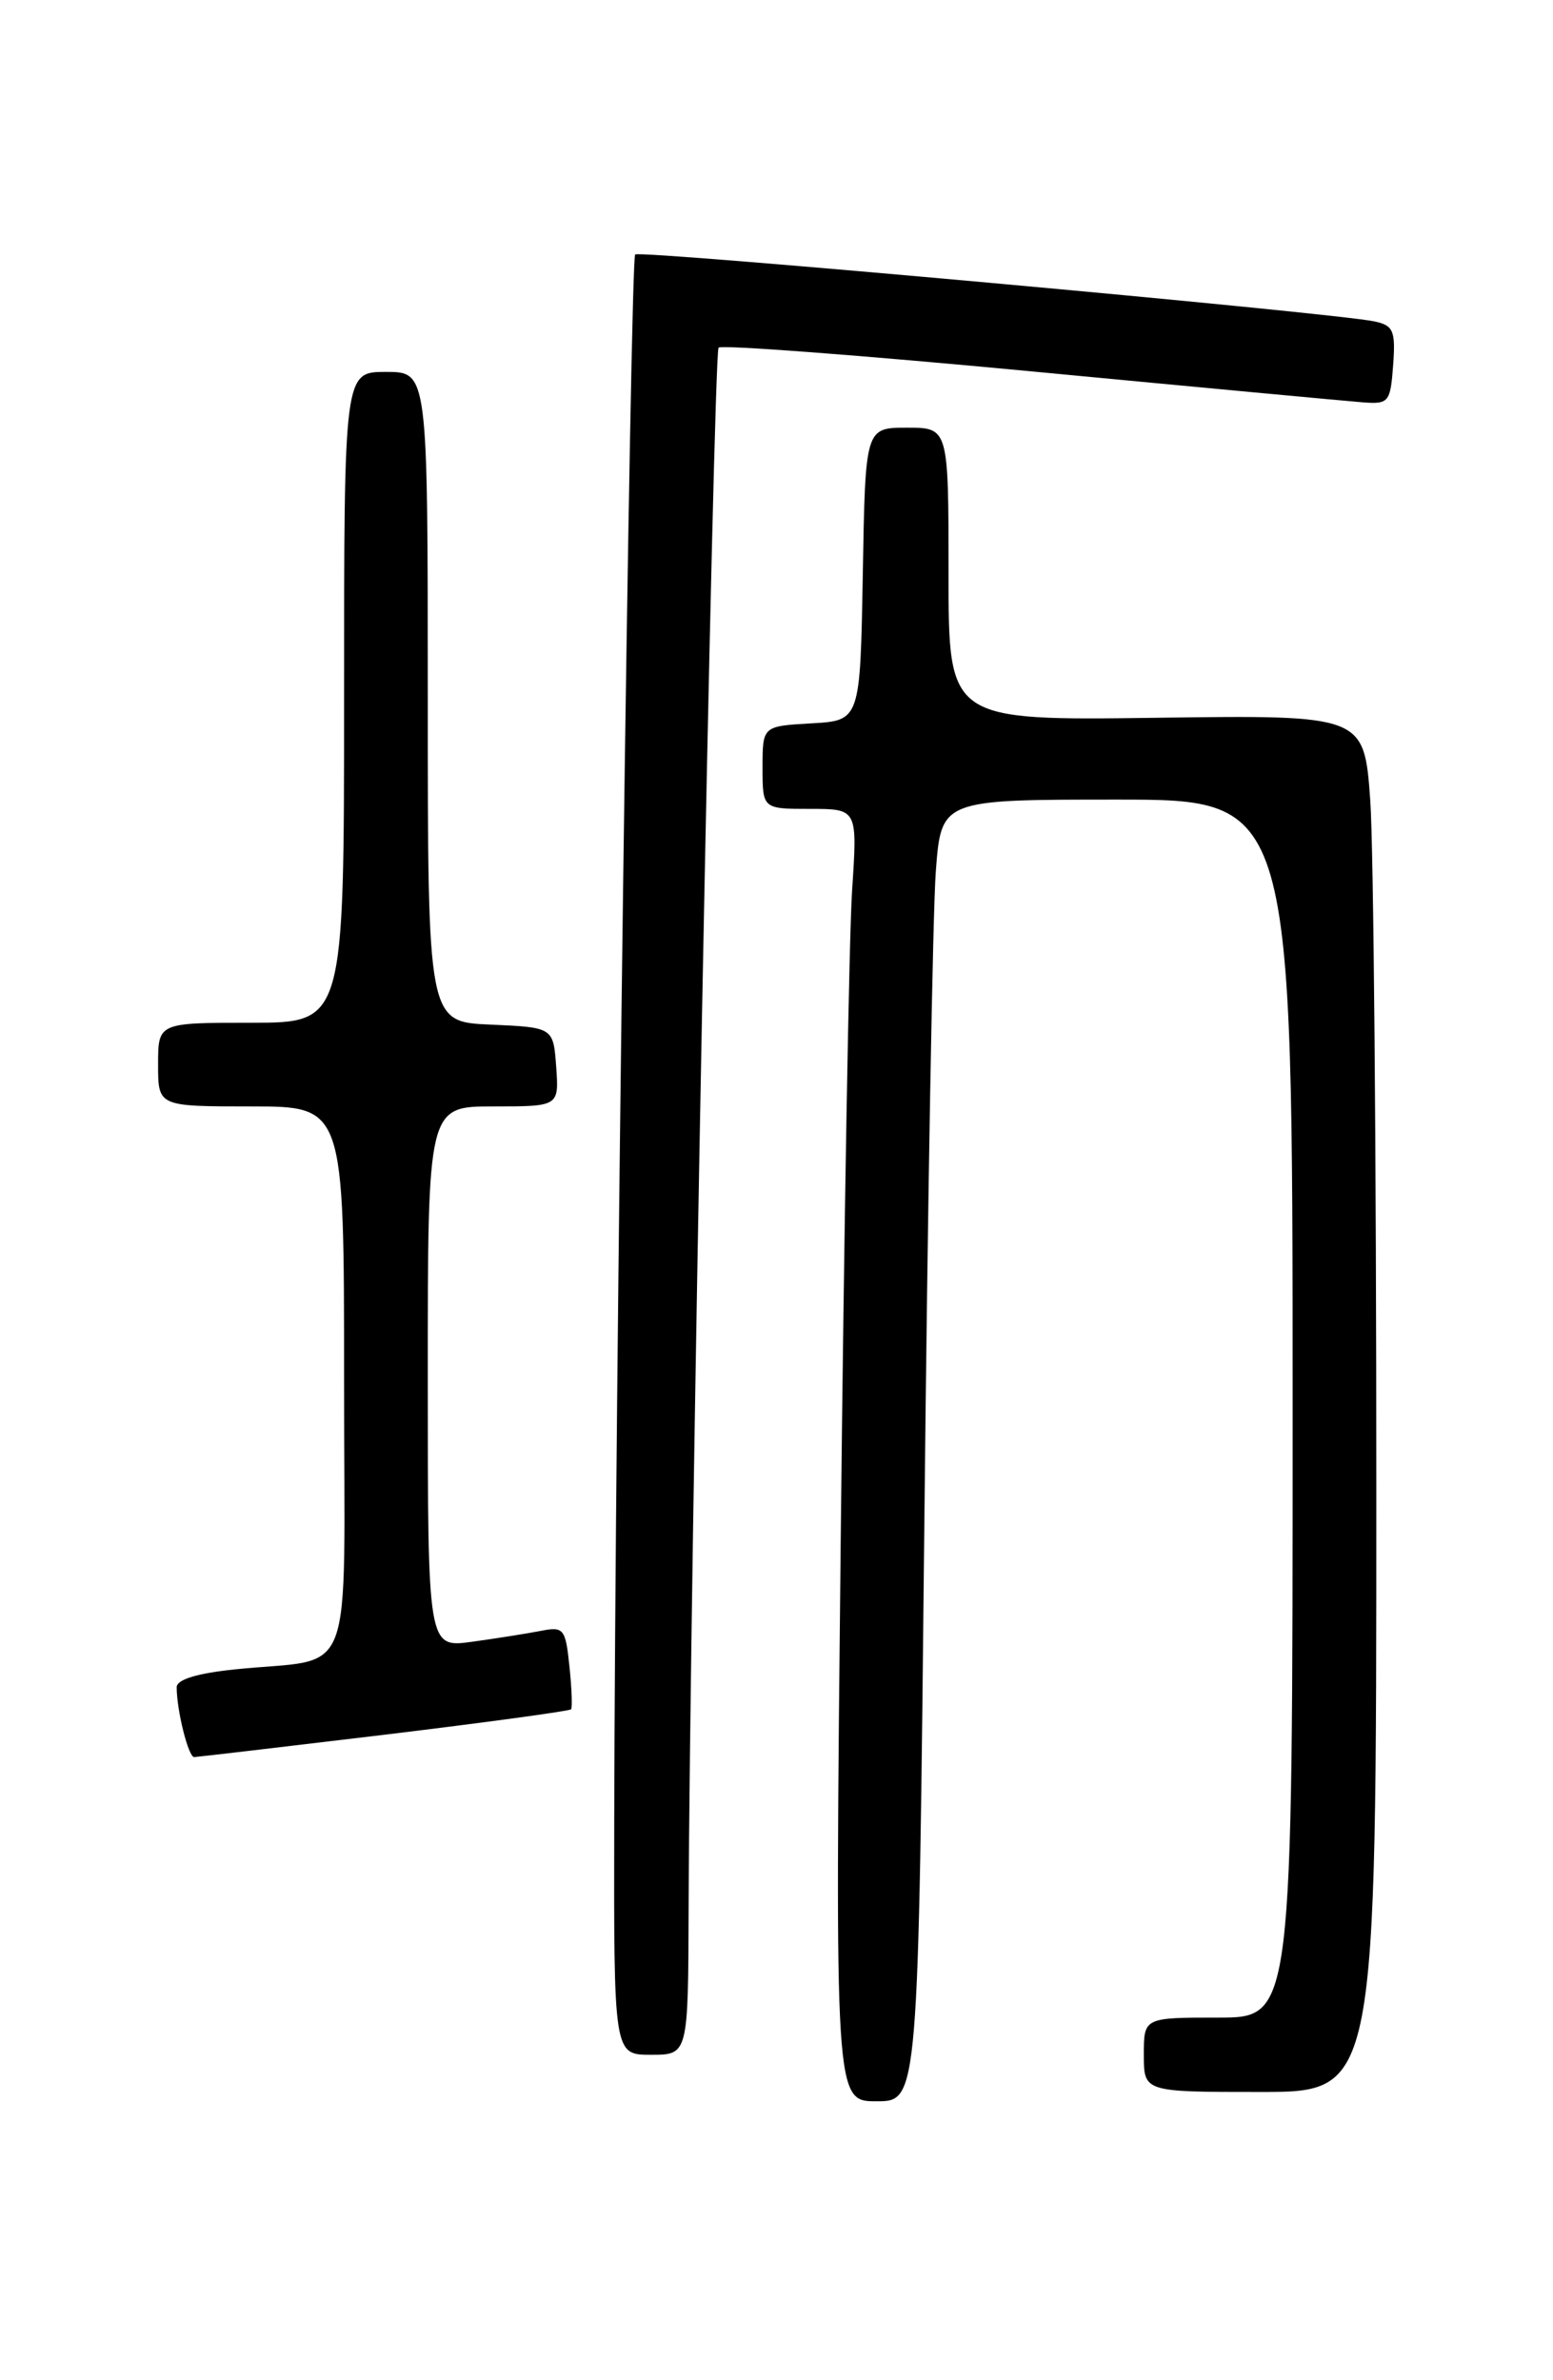 <?xml version="1.0" encoding="UTF-8" standalone="no"?>
<!DOCTYPE svg PUBLIC "-//W3C//DTD SVG 1.1//EN" "http://www.w3.org/Graphics/SVG/1.1/DTD/svg11.dtd" >
<svg xmlns="http://www.w3.org/2000/svg" xmlns:xlink="http://www.w3.org/1999/xlink" version="1.1" viewBox="0 0 167 256">
 <g >
 <path fill="currentColor"
d=" M 99.40 163.75 C 99.75 129.51 100.31 98.01 100.63 93.75 C 101.21 86.00 101.21 86.00 120.10 86.00 C 139.00 86.00 139.00 86.00 139.00 151.50 C 139.00 217.00 139.00 217.00 131.00 217.00 C 123.00 217.00 123.00 217.00 123.00 221.00 C 123.00 225.00 123.00 225.00 135.50 225.00 C 148.00 225.00 148.00 225.00 148.00 160.15 C 148.00 124.49 147.71 91.16 147.35 86.10 C 146.69 76.90 146.69 76.90 124.35 77.20 C 102.00 77.50 102.00 77.50 102.00 61.75 C 102.00 46.00 102.00 46.00 97.53 46.00 C 93.05 46.00 93.05 46.00 92.78 61.75 C 92.50 77.50 92.50 77.50 87.25 77.80 C 82.00 78.10 82.00 78.10 82.00 82.55 C 82.00 87.00 82.00 87.00 87.11 87.00 C 92.21 87.00 92.21 87.00 91.63 95.75 C 91.31 100.56 90.76 131.84 90.41 165.25 C 89.77 226.00 89.77 226.00 94.26 226.00 C 98.76 226.00 98.76 226.00 99.40 163.75 Z  M 74.05 205.25 C 74.16 171.48 76.72 37.94 77.27 37.39 C 77.60 37.07 92.63 38.21 110.68 39.92 C 128.73 41.64 144.85 43.14 146.50 43.27 C 149.35 43.49 149.51 43.29 149.81 39.28 C 150.08 35.57 149.84 35.01 147.81 34.57 C 143.37 33.63 68.80 26.87 68.30 27.37 C 67.78 27.89 66.13 151.24 66.05 195.75 C 66.00 221.00 66.00 221.00 70.00 221.00 C 74.00 221.00 74.00 221.00 74.05 205.25 Z  M 41.32 186.58 C 52.22 185.26 61.26 184.03 61.41 183.84 C 61.56 183.66 61.48 181.56 61.23 179.19 C 60.81 175.16 60.62 174.92 58.14 175.41 C 56.69 175.69 53.36 176.22 50.75 176.58 C 46.00 177.23 46.00 177.23 46.00 148.11 C 46.00 119.00 46.00 119.00 53.06 119.00 C 60.11 119.00 60.11 119.00 59.81 114.75 C 59.50 110.50 59.50 110.50 52.75 110.20 C 46.00 109.91 46.00 109.91 46.00 74.95 C 46.00 40.00 46.00 40.00 41.50 40.00 C 37.00 40.00 37.00 40.00 37.00 75.00 C 37.00 110.00 37.00 110.00 27.00 110.00 C 17.00 110.00 17.00 110.00 17.00 114.50 C 17.00 119.00 17.00 119.00 27.00 119.00 C 37.00 119.00 37.00 119.00 37.00 148.42 C 37.00 181.91 38.41 178.18 25.25 179.55 C 21.19 179.97 19.00 180.64 19.00 181.47 C 19.00 183.96 20.26 189.00 20.88 188.98 C 21.22 188.97 30.42 187.89 41.32 186.58 Z "/>
</g>
</svg>